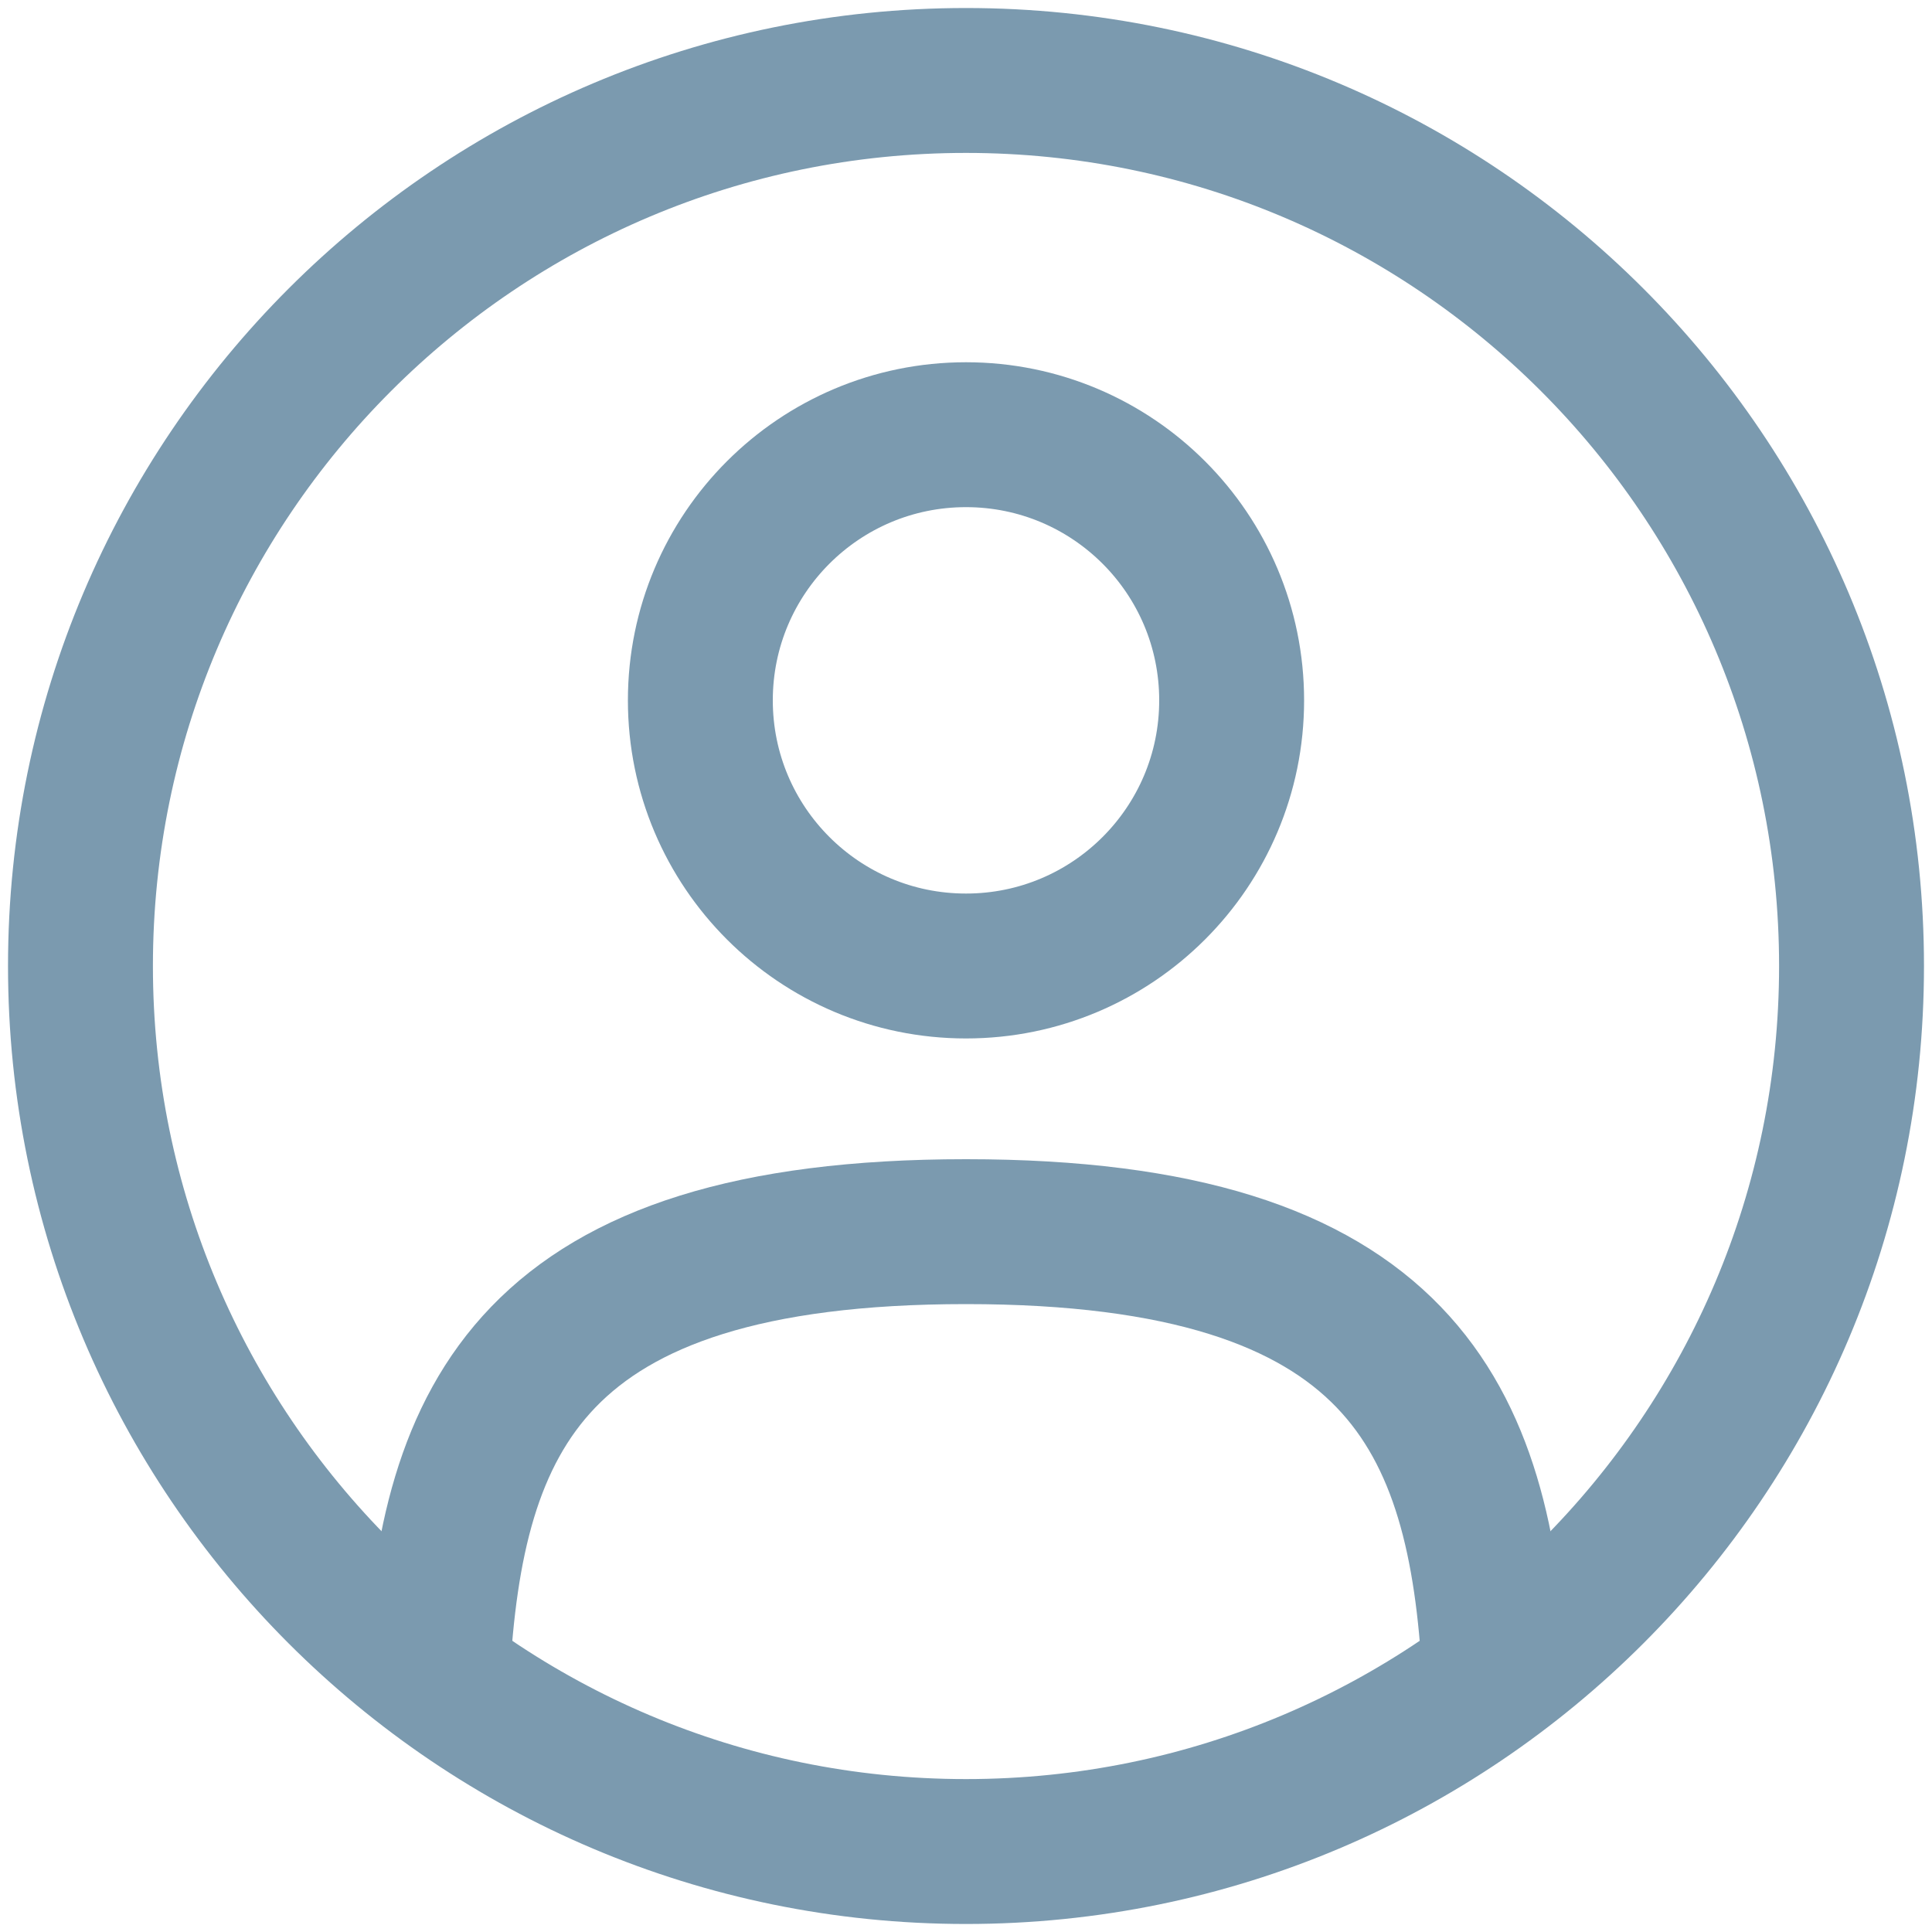 <svg width="20" height="20" viewBox="0 0 20 20" fill="none" xmlns="http://www.w3.org/2000/svg">
<path d="M10 10C11.519 10 12.75 8.769 12.75 7.25C12.75 5.731 11.519 4.5 10 4.5C8.481 4.5 7.25 5.731 7.25 7.25C7.25 8.769 8.481 10 10 10Z" stroke="#7B9AAF" stroke-width="1.5"/>
<path d="M10 19.167C15.063 19.167 19.167 15.062 19.167 10C19.167 4.937 15.063 0.833 10 0.833C4.937 0.833 0.833 4.937 0.833 10C0.833 15.062 4.937 19.167 10 19.167Z" stroke="#7B9AAF" stroke-width="1.5"/>
<path d="M15.473 17.333C15.326 14.682 14.515 12.75 10 12.75C5.485 12.75 4.674 14.682 4.527 17.333" stroke="#7B9AAF" stroke-width="1.5" stroke-linecap="round"/>
</svg>
